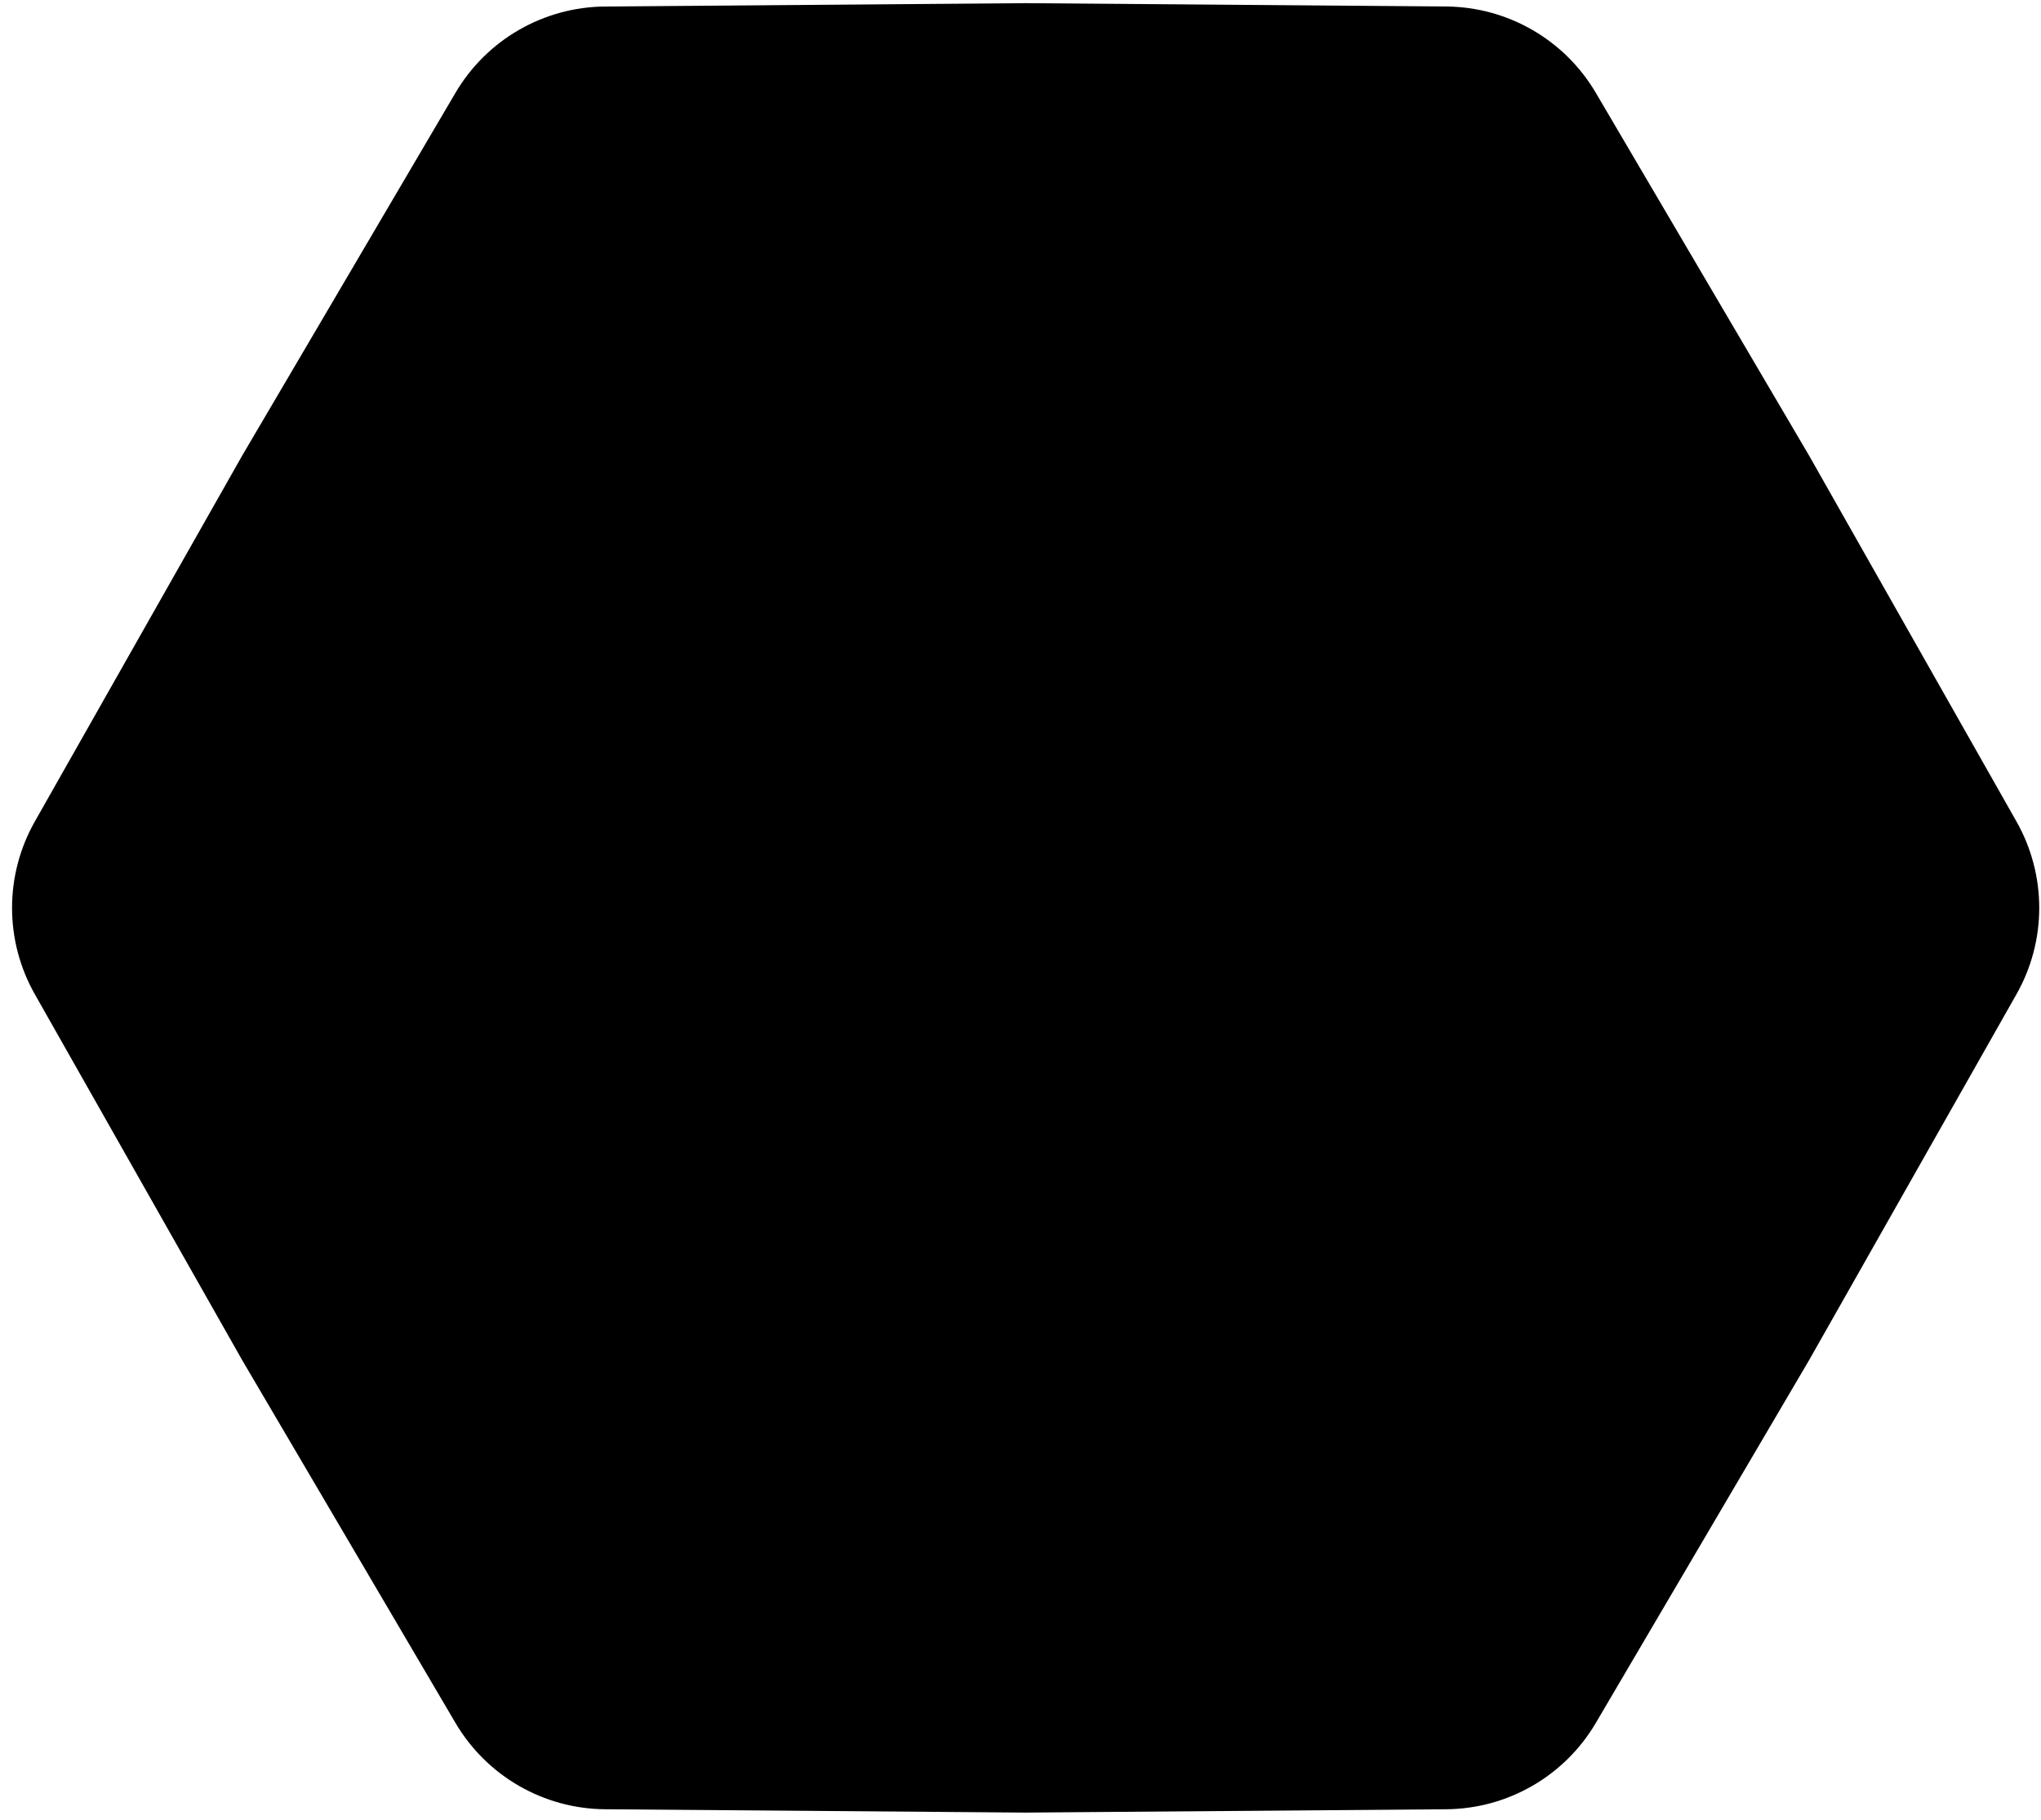 <svg width="166" height="148" viewBox="0 0 166 148" fill="none" xmlns="http://www.w3.org/2000/svg">
<path id="Star 3" d="M164.005 66.806C166.474 71.163 166.474 76.497 164.005 80.854L147.135 110.617L129.795 140.108C127.256 144.425 122.637 147.092 117.629 147.132L83.419 147.403L49.209 147.132C44.201 147.092 39.581 144.425 37.043 140.108L19.702 110.617L2.833 80.854C0.363 76.497 0.363 71.163 2.833 66.806L19.702 37.044L37.043 7.553C39.581 3.235 44.201 0.569 49.209 0.529L83.419 0.257L117.629 0.529C122.637 0.569 127.256 3.235 129.795 7.553L147.135 37.044L164.005 66.806Z" fill="black"/>
</svg>

